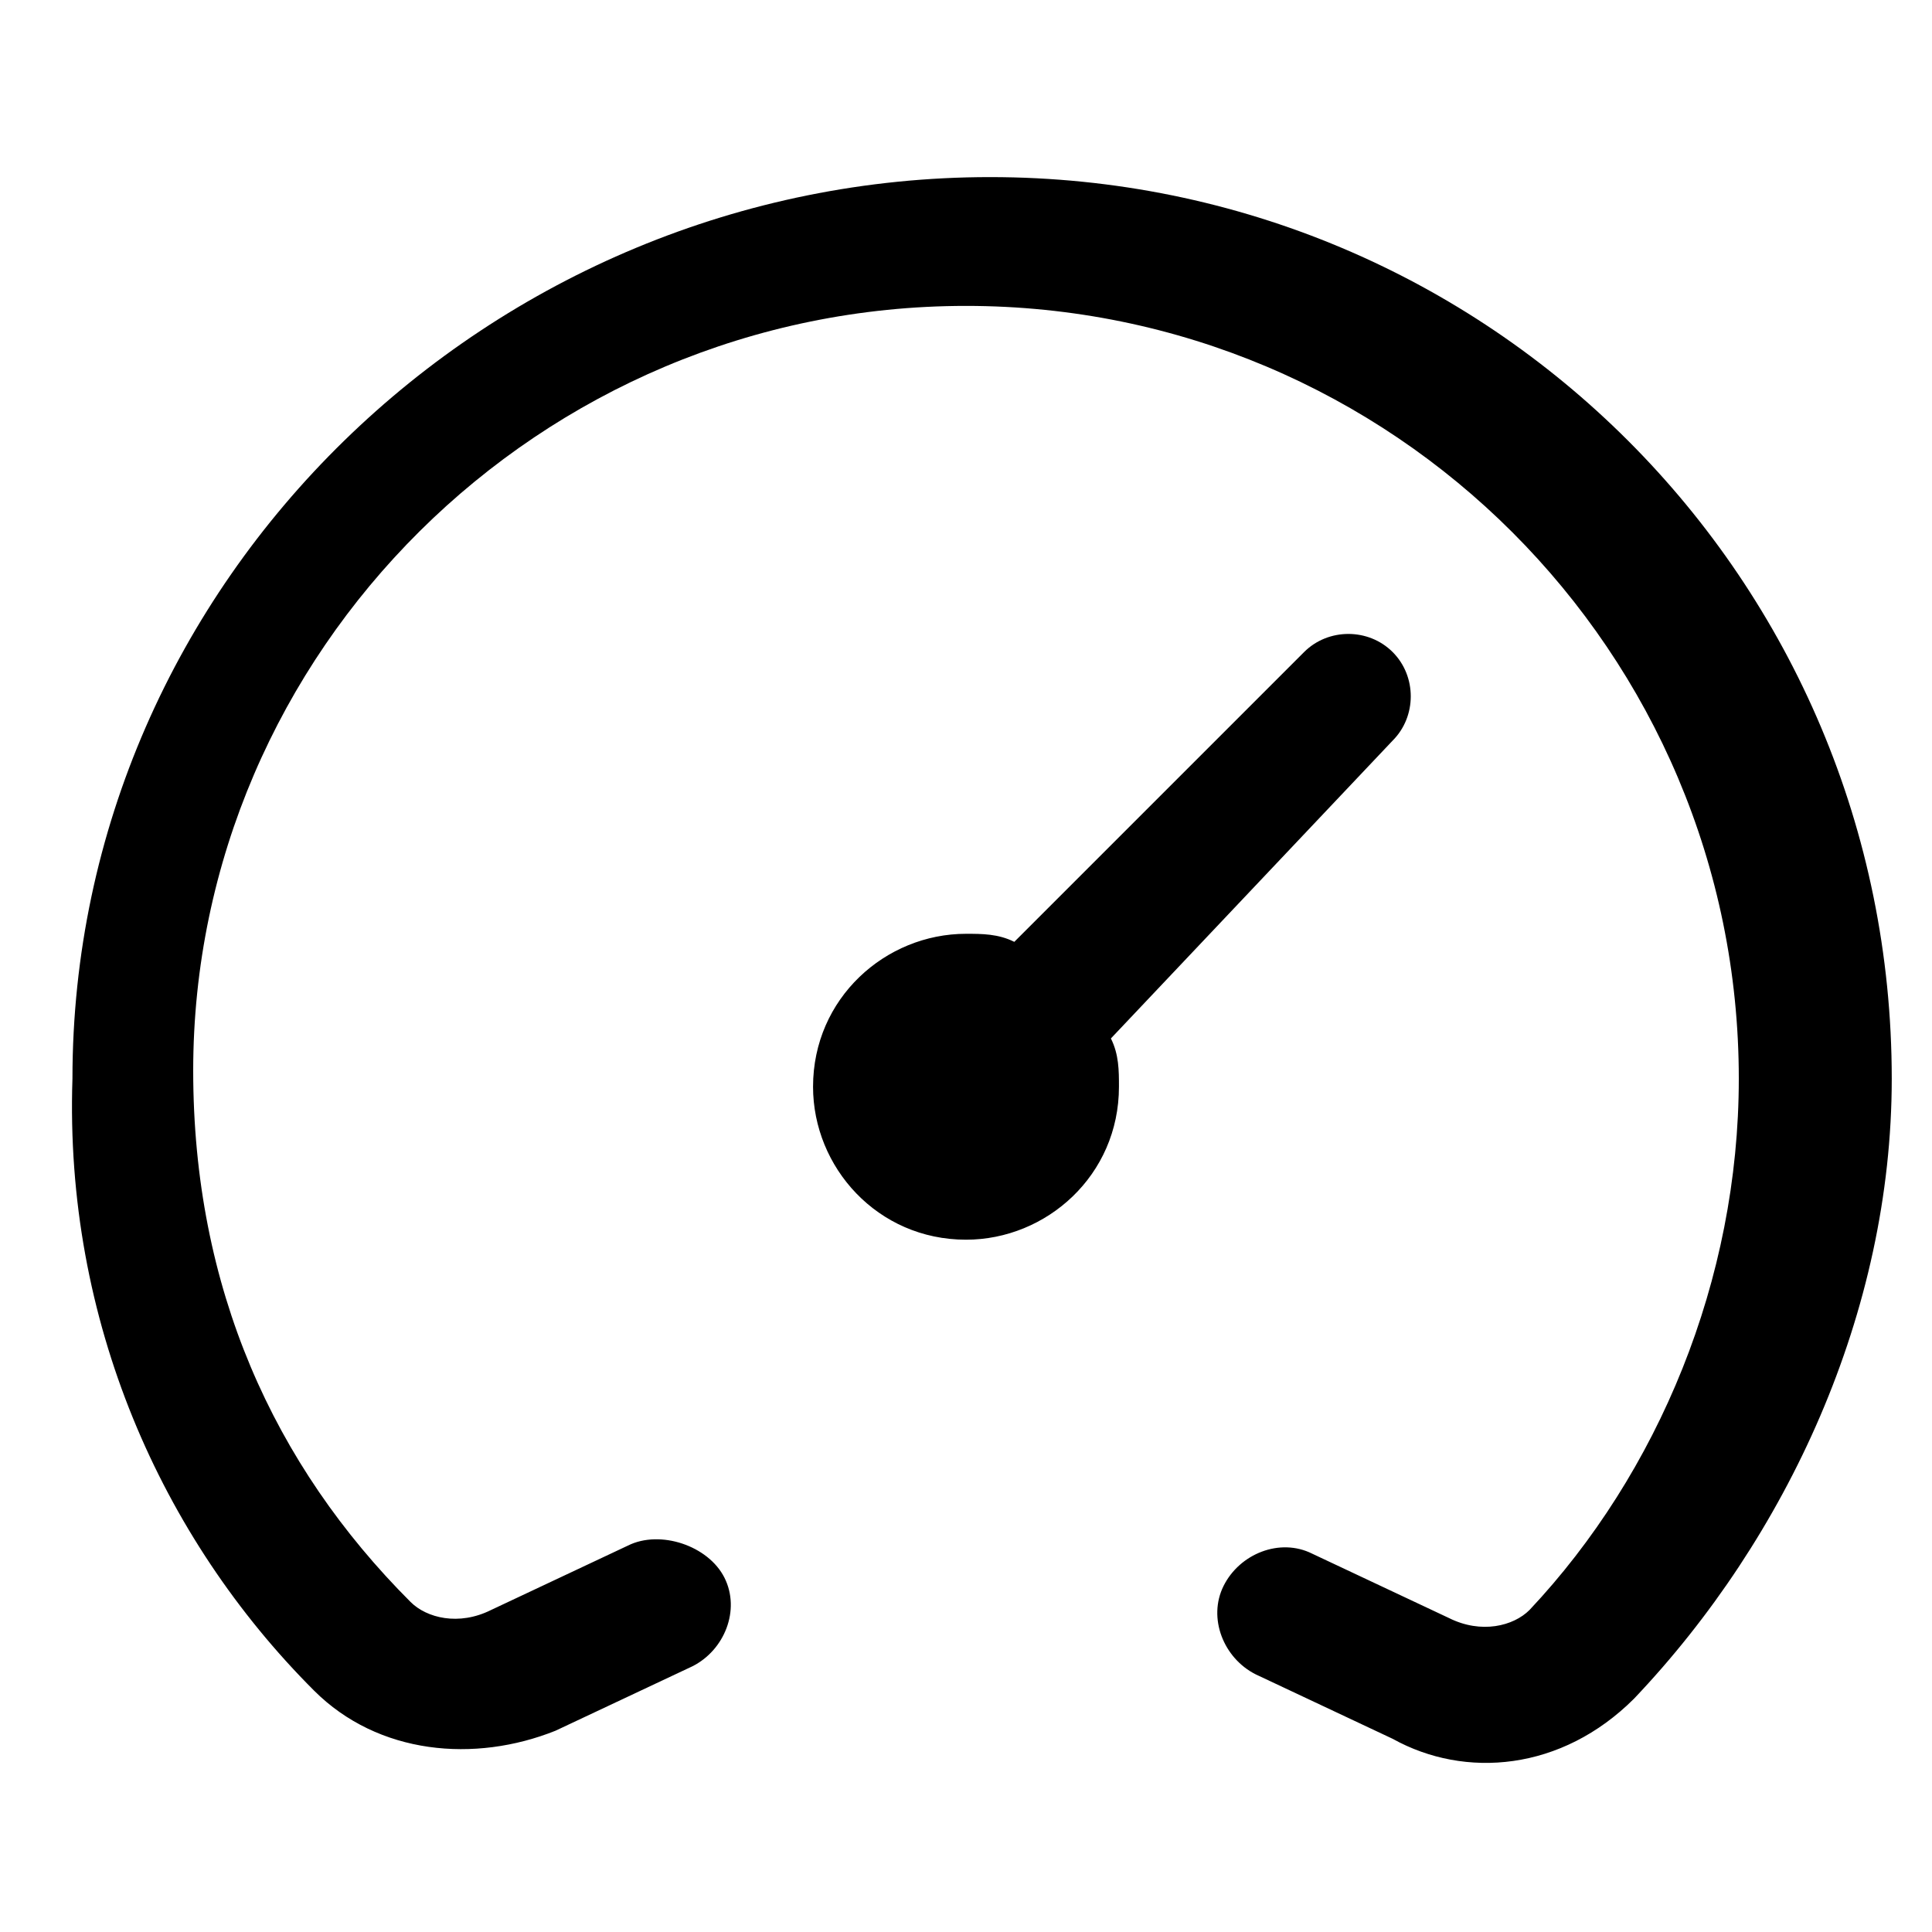 <svg xmlns="http://www.w3.org/2000/svg" xml:space="preserve" viewBox="0 0 24 24"><path d="M2.4 13.3c0-5.2 4.3-9.5 9.6-9.5s9.6 4.3 9.6 9.6c0 2.5-1 4.9-2.6 6.6-.2.2-.6.3-1 .1l-1.7-.8c-.4-.2-.9 0-1.1.4s0 .9.4 1.1l1.7.8c.9.5 2.1.4 3-.5 1.9-2 3.2-4.8 3.2-7.7 0-6.2-5-11.2-11.2-11.2S.9 7.2.9 13.4c-.1 3 1.1 5.7 3 7.6.8.8 2 .9 3 .5l1.7-.8c.4-.2.6-.7.4-1.1s-.8-.6-1.2-.4l-1.7.8c-.4.2-.8.1-1-.1-1.7-1.7-2.7-3.9-2.7-6.6m14.9-4.1c.3-.3.3-.8 0-1.1s-.8-.3-1.1 0l-3.6 3.6c-.2-.1-.4-.1-.6-.1-1 0-1.9.8-1.9 1.9 0 1 .8 1.9 1.9 1.9 1 0 1.9-.8 1.9-1.9 0-.2 0-.4-.1-.6z" style="fill-rule:evenodd;clip-rule:evenodd"/></svg>